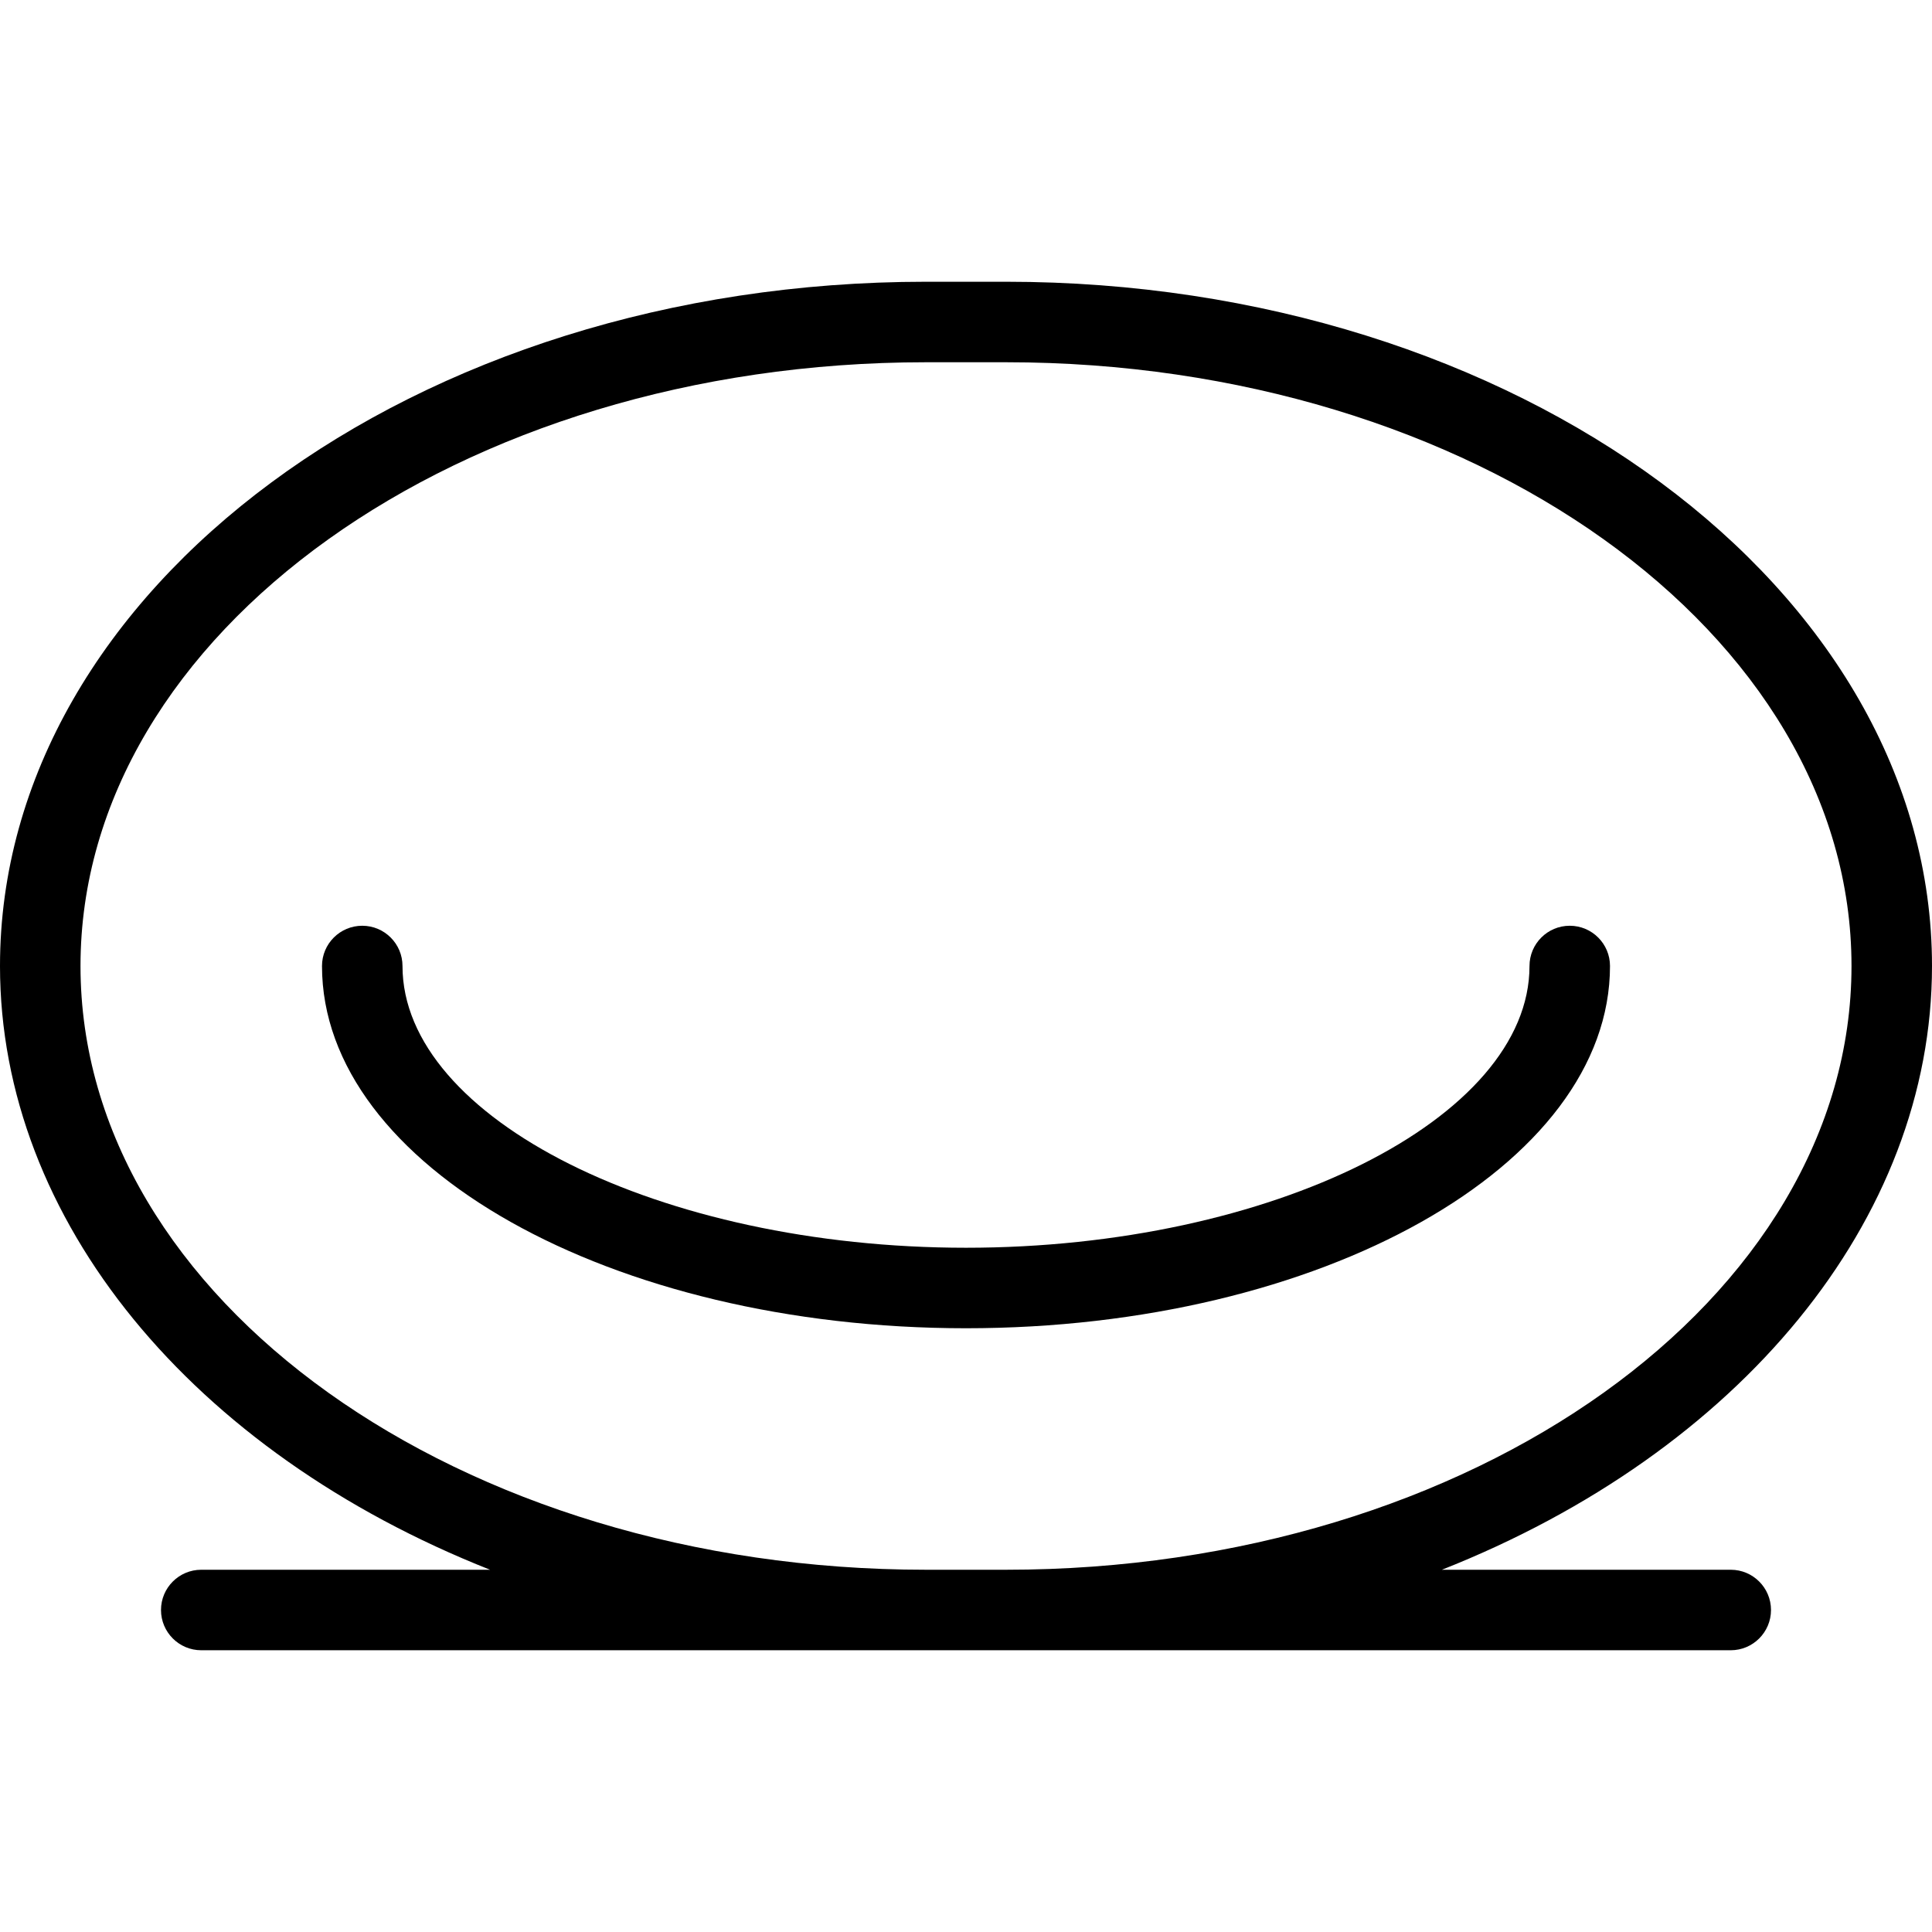 <?xml version="1.0" encoding="utf-8"?>
<!-- Generator: Adobe Illustrator 22.1.0, SVG Export Plug-In . SVG Version: 6.00 Build 0)  -->
<svg version="1.1" id="Light" xmlns="http://www.w3.org/2000/svg" xmlns:xlink="http://www.w3.org/1999/xlink" x="0px" y="0px"
	 viewBox="0 0 24 24" style="enable-background:new 0 0 24 24;" xml:space="preserve">
<g>
	<title>sofa</title>
	<path d="M12,16.5c-4.411,0-8-2.019-8-4.5c0-0.276,0.224-0.5,0.5-0.5S5,11.724,5,12c0,1.897,3.206,3.5,7,3.5s7-1.603,7-3.5
		c0-0.276,0.224-0.5,0.5-0.5S20,11.724,20,12C20,14.481,16.411,16.5,12,16.5z"/>
	<path d="M2.5,20.5C2.224,20.5,2,20.276,2,20s0.224-0.5,0.5-0.5h3.588C2.39,18.038,0,15.157,0,12c0-4.687,5.159-8.5,11.5-8.5h1
		C18.841,3.5,24,7.313,24,12c0,3.157-2.39,6.038-6.088,7.5H21.5c0.276,0,0.5,0.224,0.5,0.5s-0.224,0.5-0.5,0.5H2.5z M11.5,4.5
		C5.71,4.5,1,7.865,1,12s4.71,7.5,10.5,7.5h1c5.79,0,10.5-3.365,10.5-7.5s-4.71-7.5-10.5-7.5H11.5z"/>
</g>
</svg>
